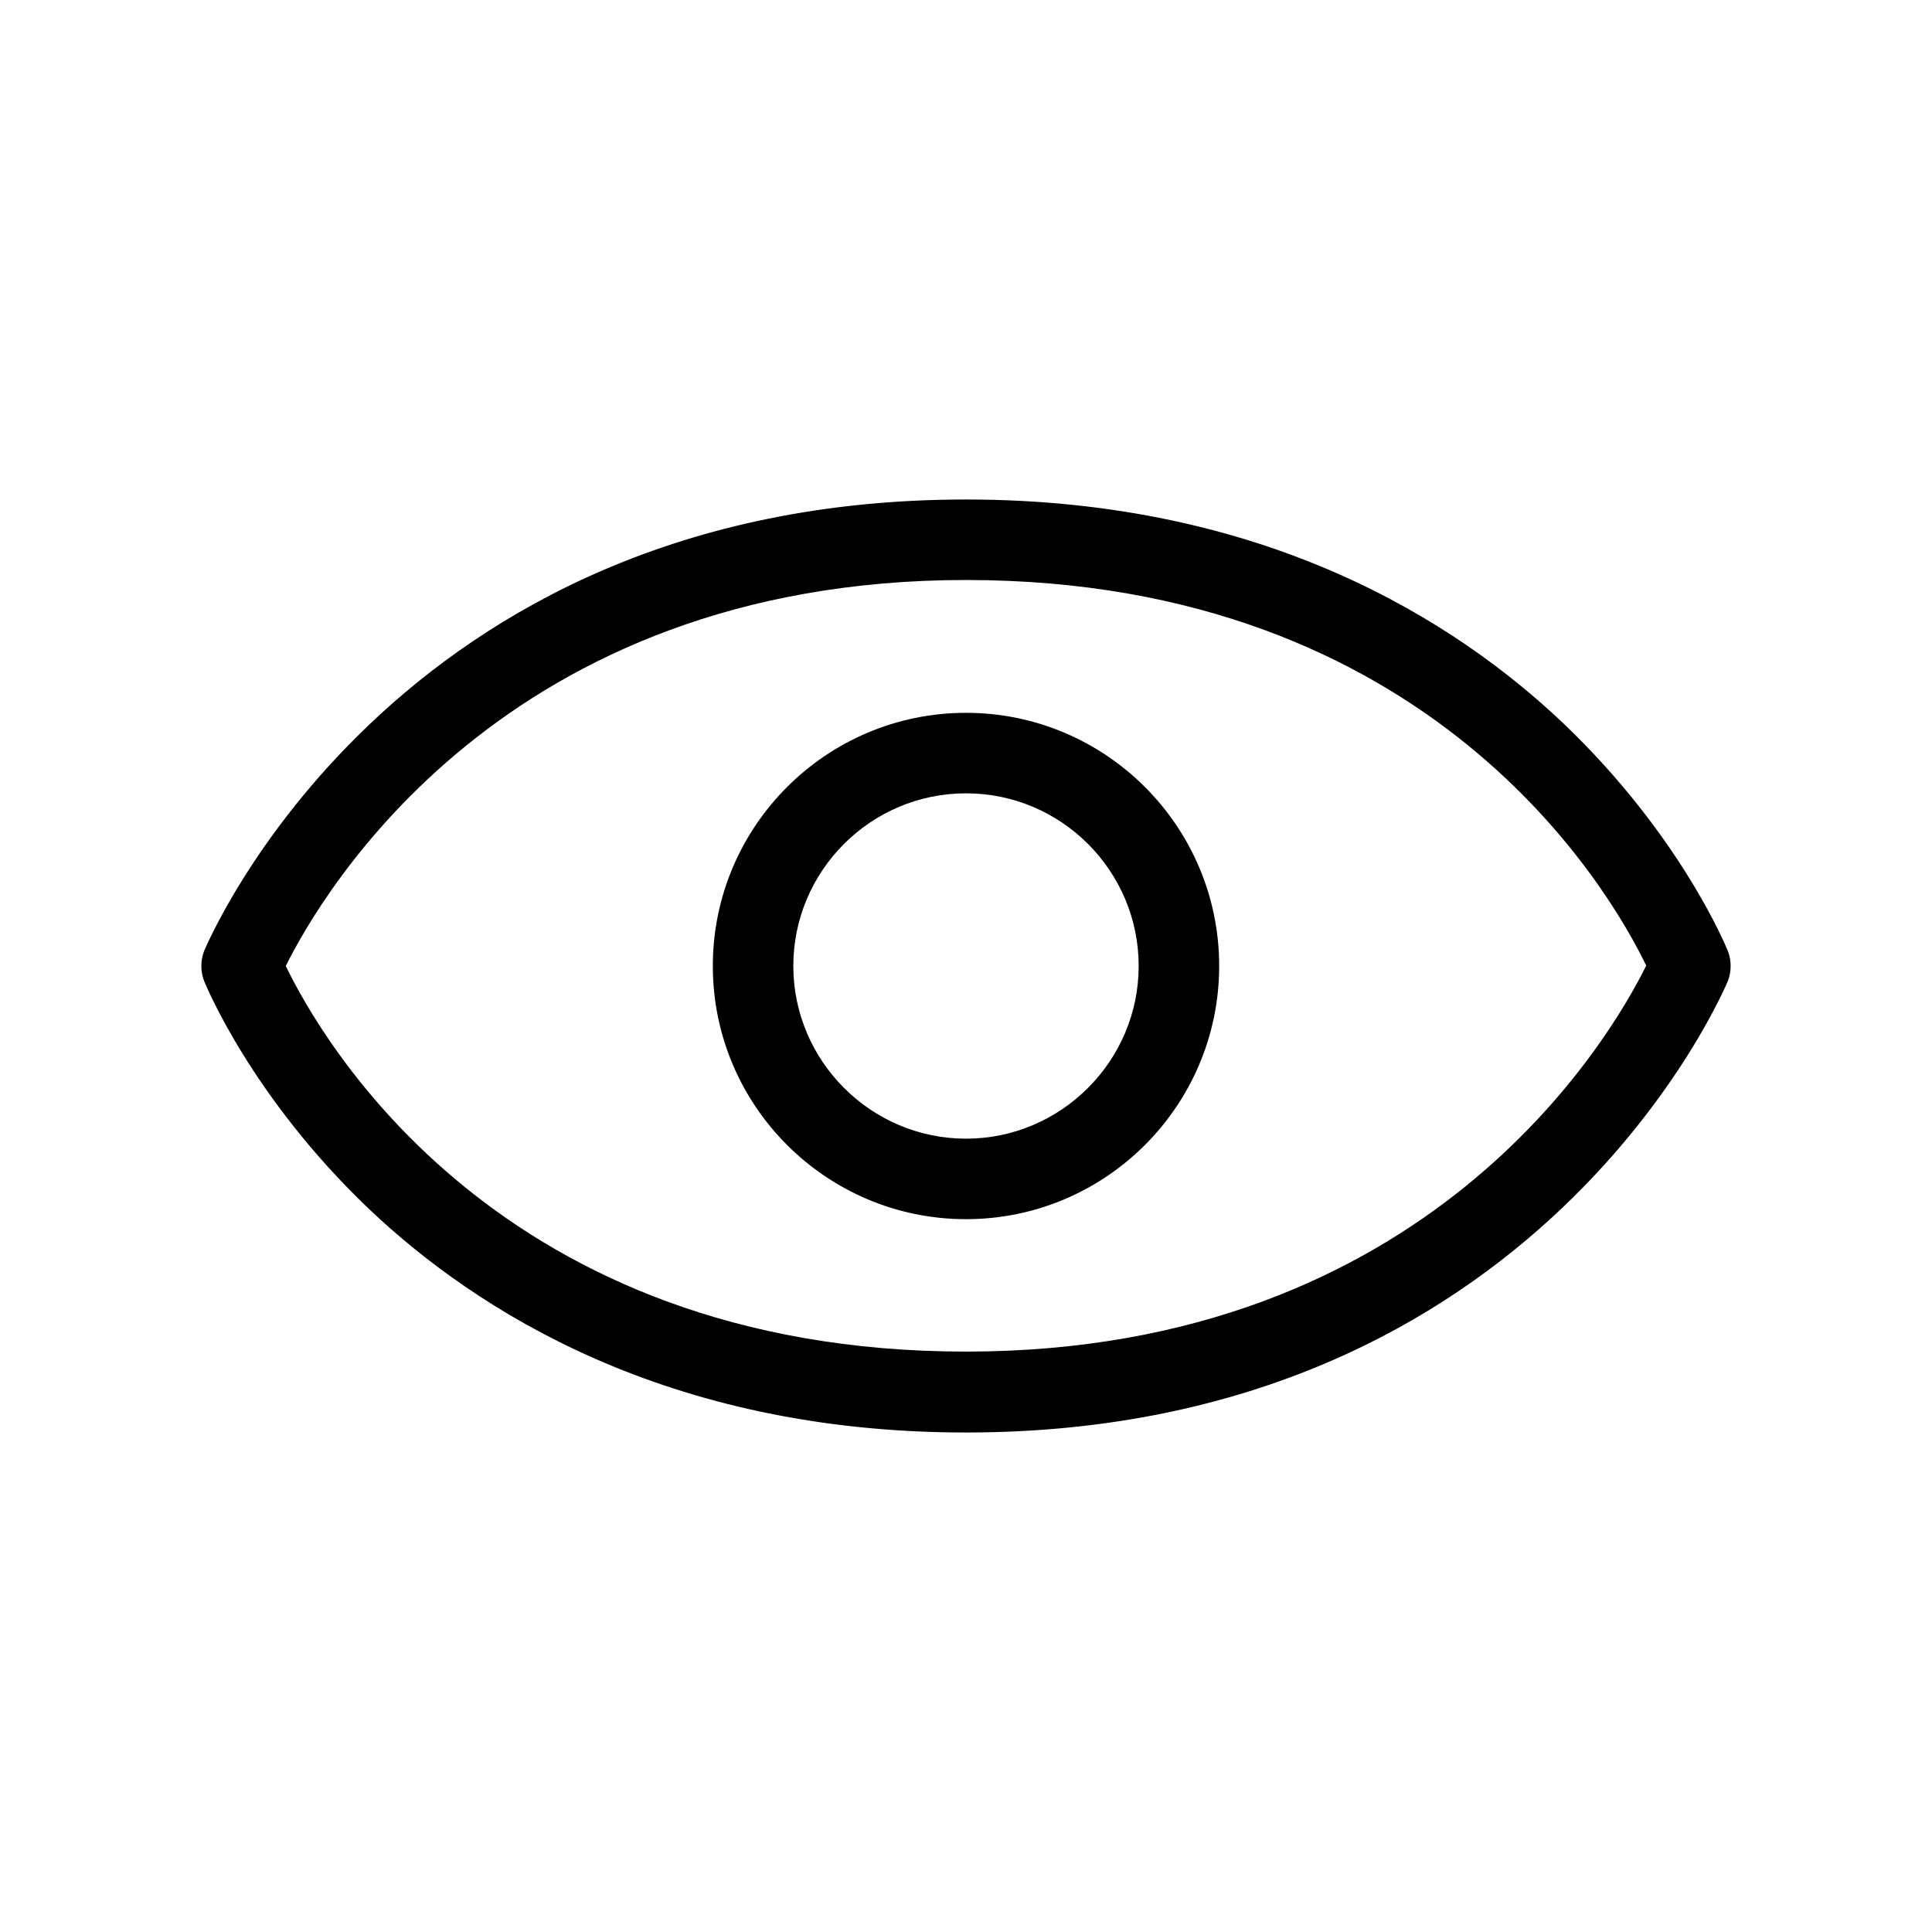 <?xml version="1.0" standalone="no"?><!DOCTYPE svg PUBLIC "-//W3C//DTD SVG 1.1//EN" "http://www.w3.org/Graphics/SVG/1.1/DTD/svg11.dtd"><svg t="1628205459887" class="icon" viewBox="0 0 1024 1024" version="1.1" xmlns="http://www.w3.org/2000/svg" p-id="2060" xmlns:xlink="http://www.w3.org/1999/xlink" width="200" height="200"><defs><style type="text/css"></style></defs><path d="M512 646.187c-74.027 0-134.187-60.16-134.187-134.187s60.16-134.187 134.187-134.187 134.187 60.16 134.187 134.187-60.16 134.187-134.187 134.187z m0-225.707c-50.56 0-91.52 41.173-91.52 91.52s41.173 91.52 91.52 91.52 91.52-41.173 91.52-91.52-40.96-91.52-91.52-91.52z" p-id="2061"></path><path d="M512 759.253c-158.72 0-259.84-64.64-316.8-118.827-61.867-59.093-85.973-117.973-87.04-120.533-1.92-5.12-1.92-10.667 0-15.787 1.067-2.347 99.2-239.36 403.84-239.36 158.72 0 259.84 64.64 316.8 118.827 61.867 59.093 85.973 117.973 87.04 120.533 1.92 5.12 1.92 10.667 0 15.787-1.067 2.347-99.2 239.36-403.84 239.36zM151.467 512c18.987 39.253 113.067 204.373 360.533 204.373 245.333 0 341.547-166.187 360.533-204.587-18.987-39.253-113.28-204.373-360.533-204.373-245.333 0-341.547 166.4-360.533 204.587z" p-id="2062"></path></svg>